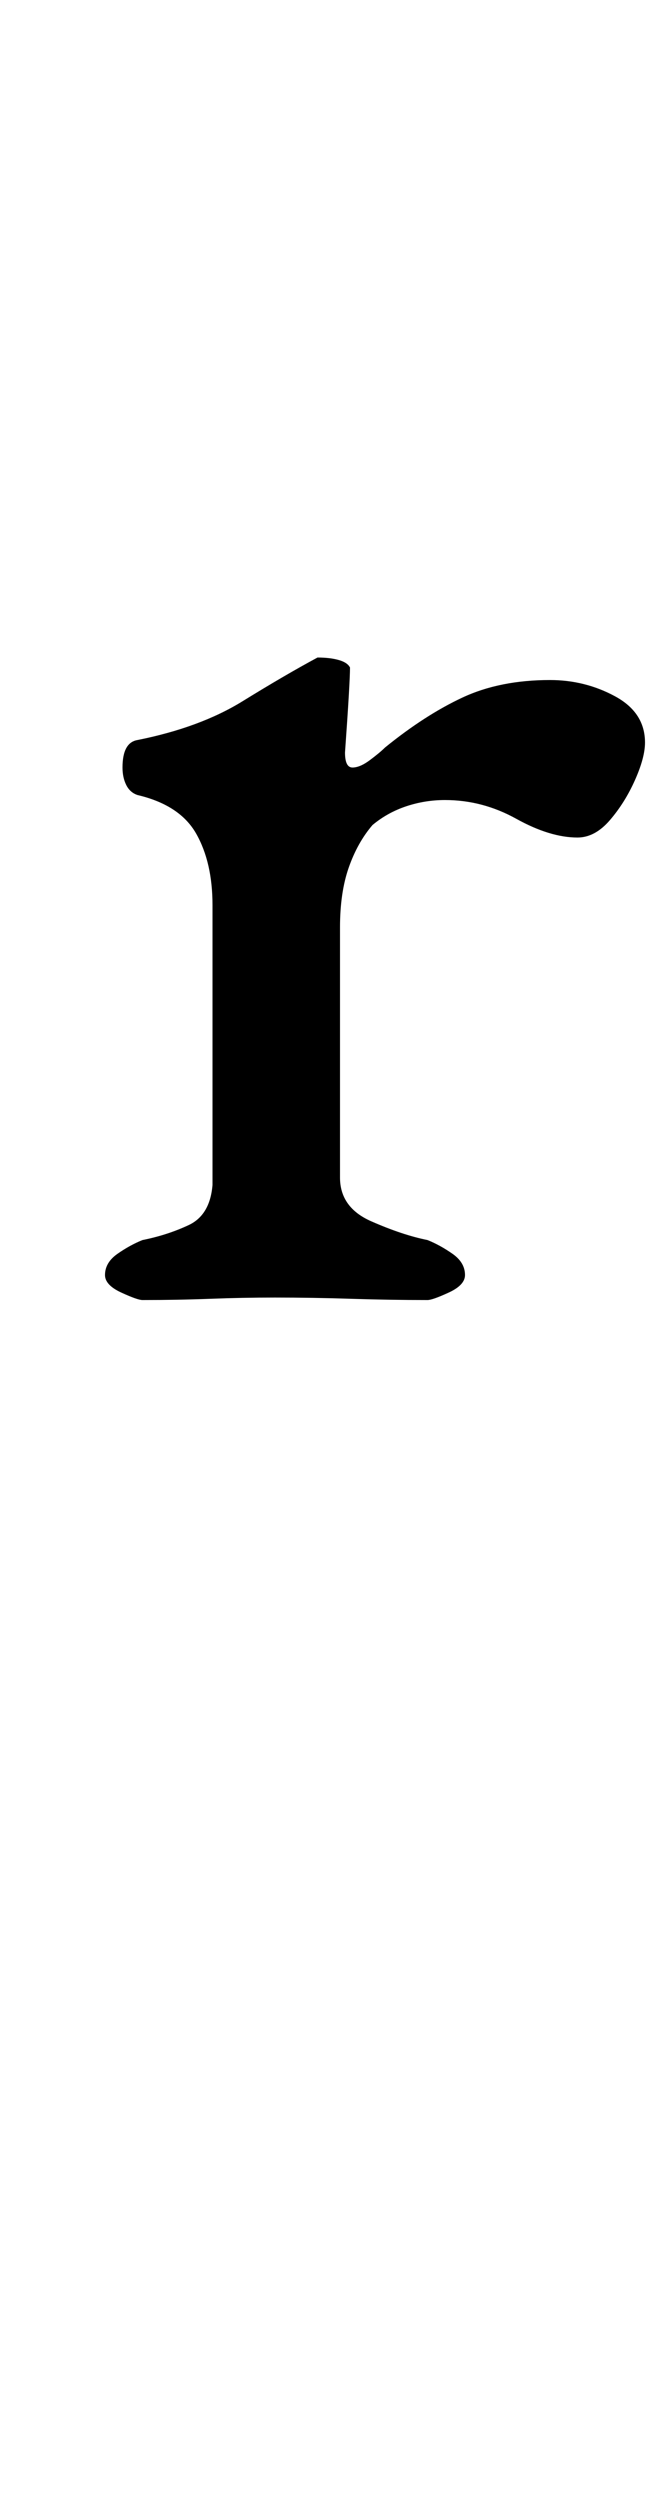 <?xml version="1.0" standalone="no"?>
<!DOCTYPE svg PUBLIC "-//W3C//DTD SVG 1.1//EN" "http://www.w3.org/Graphics/SVG/1.1/DTD/svg11.dtd" >
<svg xmlns="http://www.w3.org/2000/svg" xmlns:xlink="http://www.w3.org/1999/xlink" version="1.1" viewBox="-10 0 268 1000">
  <g transform="matrix(1 0 0 -1 0 800)">
   <path fill="currentColor"
d="M47 280q-2 0 -8.5 3t-6.5 7q0 5 5 8.5t10 5.5q10 2 18.5 6t9.5 16v112q0 17 -6.5 28.5t-23.5 15.5q-3 1 -4.5 4t-1.5 7q0 10 6 11q25 5 42 15.5t30 17.5q5 0 8.5 -1t4.5 -3q0 -3 -0.5 -11.5t-1.5 -22.5q0 -6 3 -6t7 3t6 5q16 13 31 20t35 7q14 0 26 -6.5t12 -18.5
q0 -6 -4 -15t-10 -16t-13 -7q-11 0 -24.5 7.5t-28.5 7.5q-8 0 -15.5 -2.5t-13.5 -7.5q-6 -7 -9.5 -17t-3.5 -24v-100q0 -12 12.5 -17.5t22.5 -7.5q5 -2 10 -5.5t5 -8.5q0 -4 -6.5 -7t-8.5 -3q-15 0 -30.5 0.5t-30.5 0.5q-13 0 -26 -0.5t-27 -0.5z" />
  </g>

</svg>
